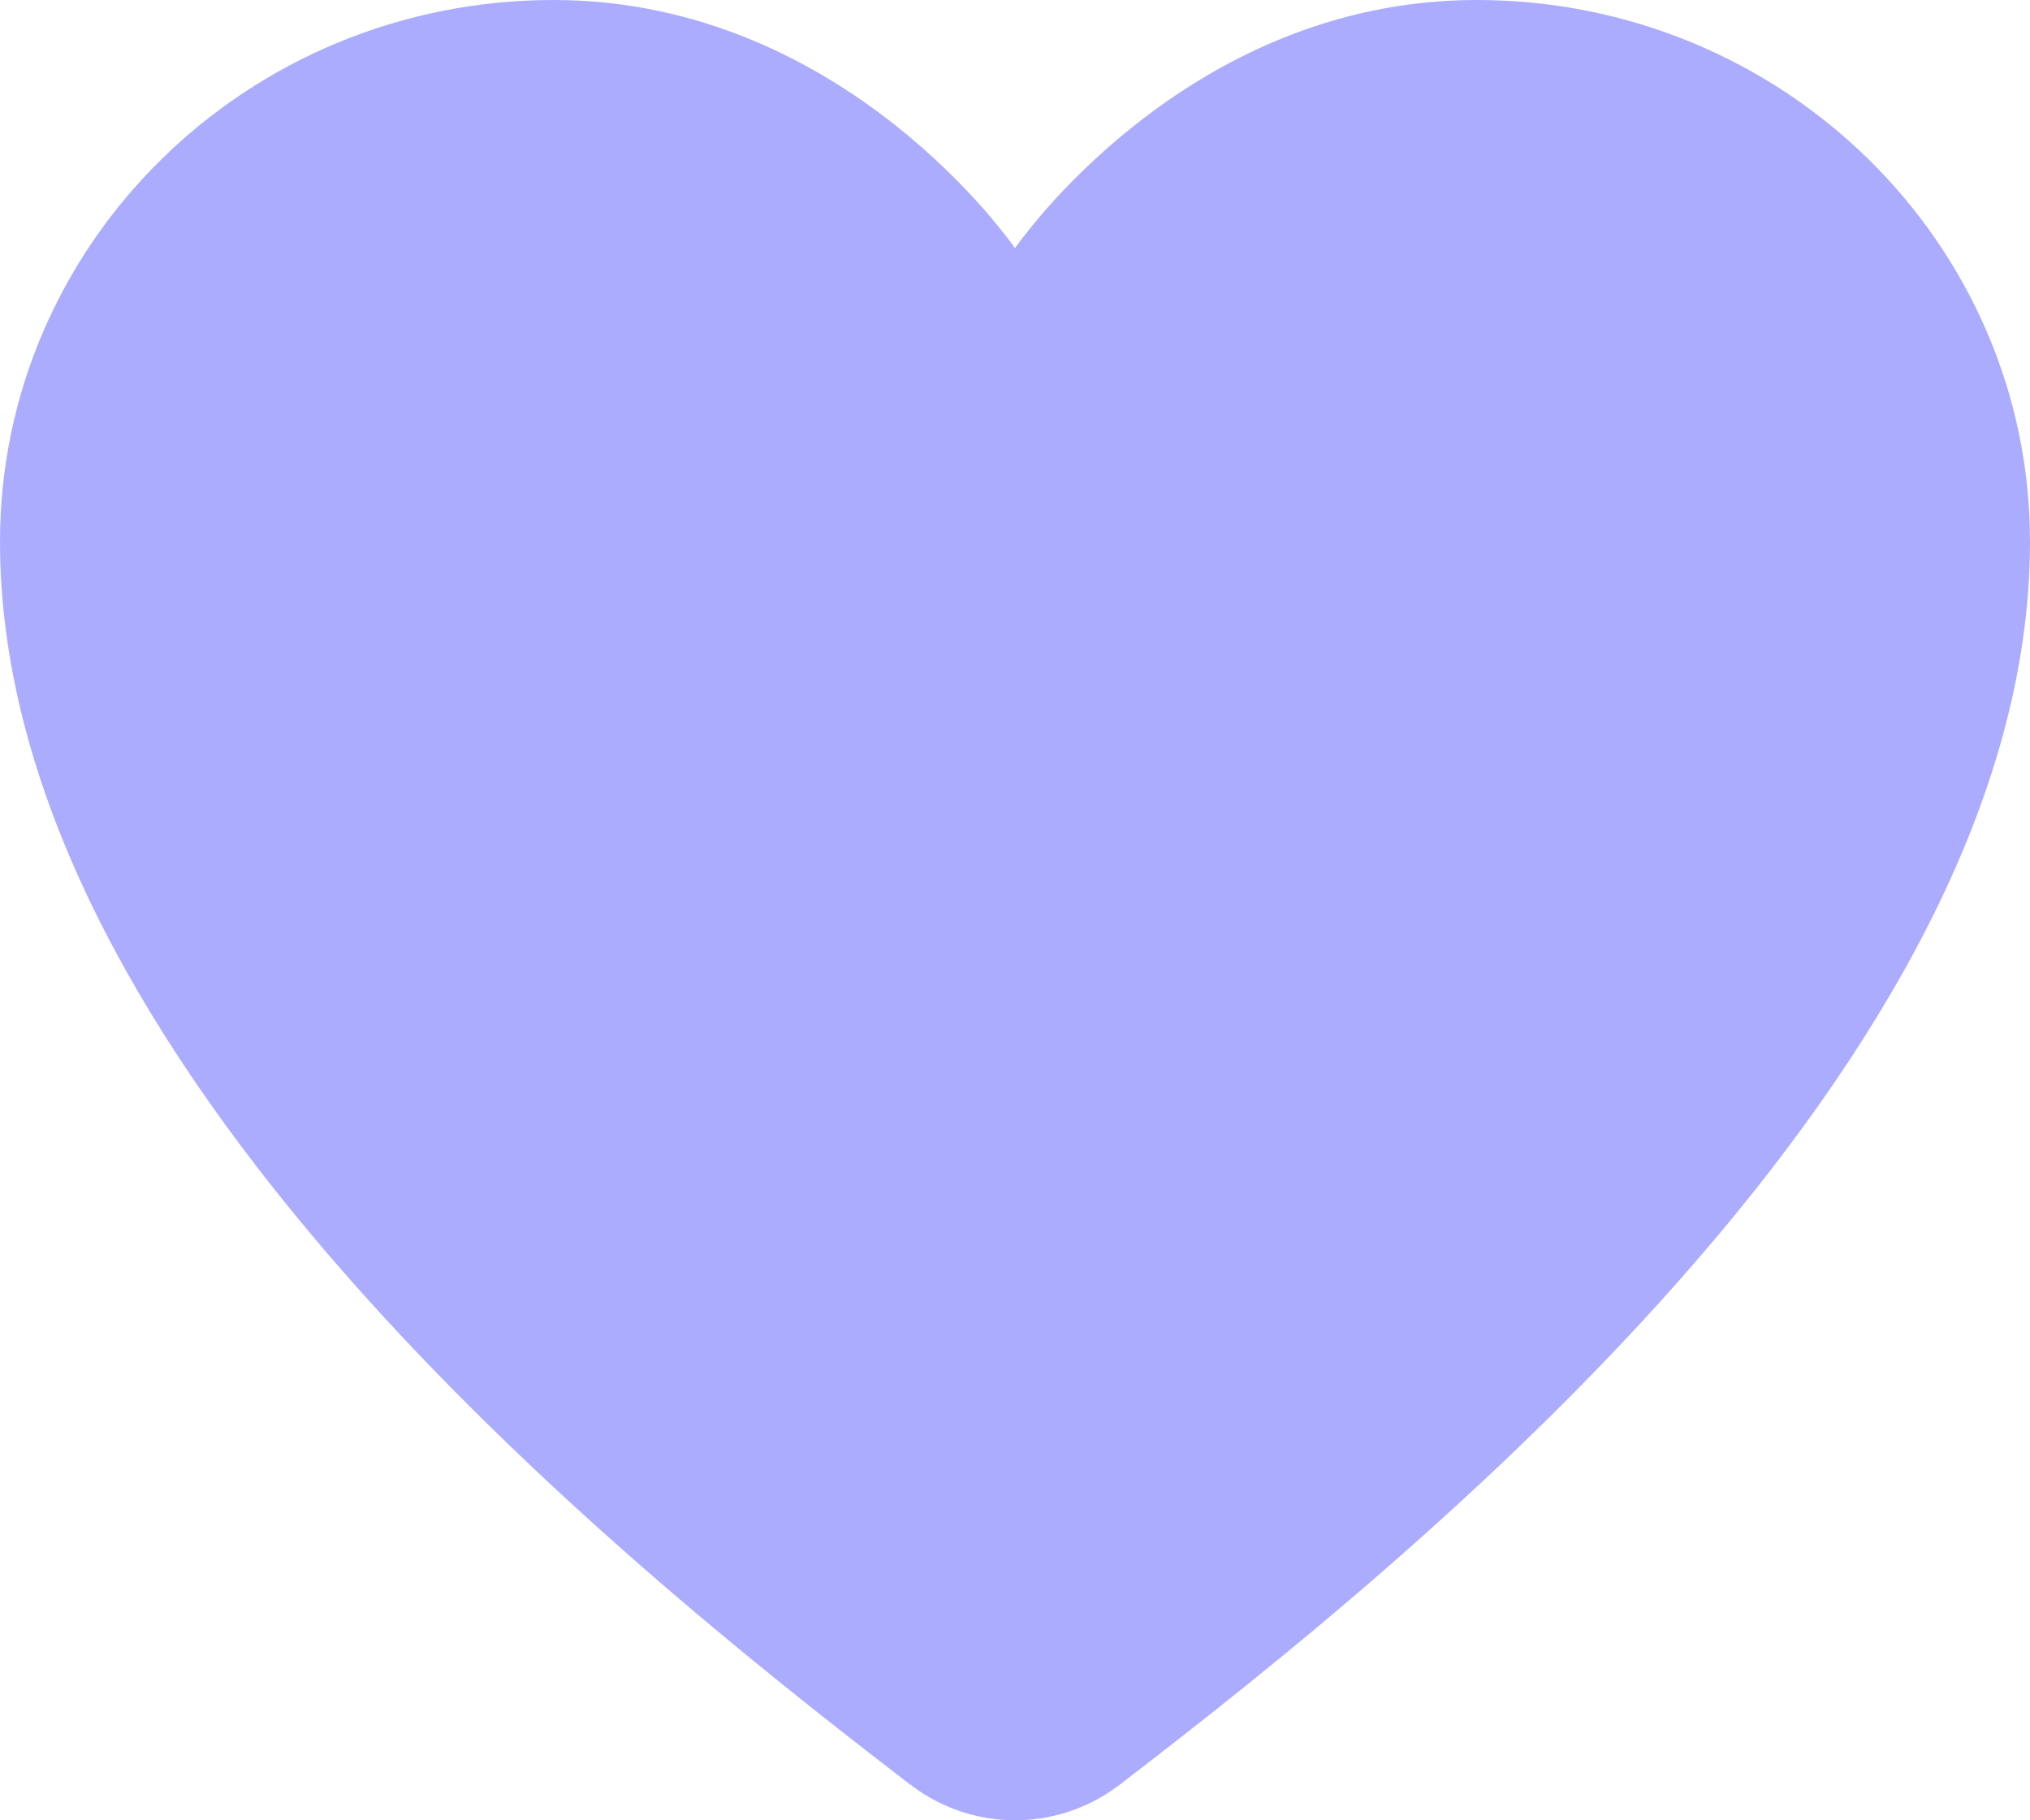<svg width="29" height="26" viewBox="0 0 29 26" fill="none" xmlns="http://www.w3.org/2000/svg">
<path d="M13.559 24.656L13.559 24.656L13.549 24.648C11.496 23.072 8.328 20.554 5.677 17.531C3 14.479 1 11.079 1 7.735C1 4.036 4.072 1 7.908 1C9.701 1 11.136 1.76 12.151 2.558C12.657 2.956 13.045 3.355 13.306 3.651C13.435 3.799 13.532 3.92 13.594 4.001C13.625 4.042 13.647 4.072 13.661 4.09L13.674 4.109C13.674 4.11 13.675 4.11 13.675 4.111C13.675 4.111 13.675 4.111 13.675 4.111C13.675 4.111 13.675 4.111 13.675 4.111L14.5 5.321L15.325 4.111C15.325 4.111 15.325 4.111 15.325 4.111C15.325 4.111 15.325 4.111 15.325 4.111C15.325 4.11 15.326 4.11 15.326 4.109L15.339 4.09C15.353 4.072 15.375 4.042 15.406 4.001C15.468 3.92 15.565 3.799 15.694 3.651C15.955 3.355 16.343 2.956 16.849 2.558C17.863 1.76 19.299 1 21.092 1C24.928 1 28 4.036 28 7.735C28 11.087 25.989 14.496 23.303 17.554C20.641 20.583 17.465 23.103 15.418 24.674L15.389 24.696L15.387 24.698L15.359 24.718C15.114 24.899 14.813 24.999 14.5 25C14.188 24.999 13.888 24.899 13.643 24.718L13.559 24.656Z" fill="#ABACFE" stroke="#ABACFE" stroke-width="2"/>
</svg>
